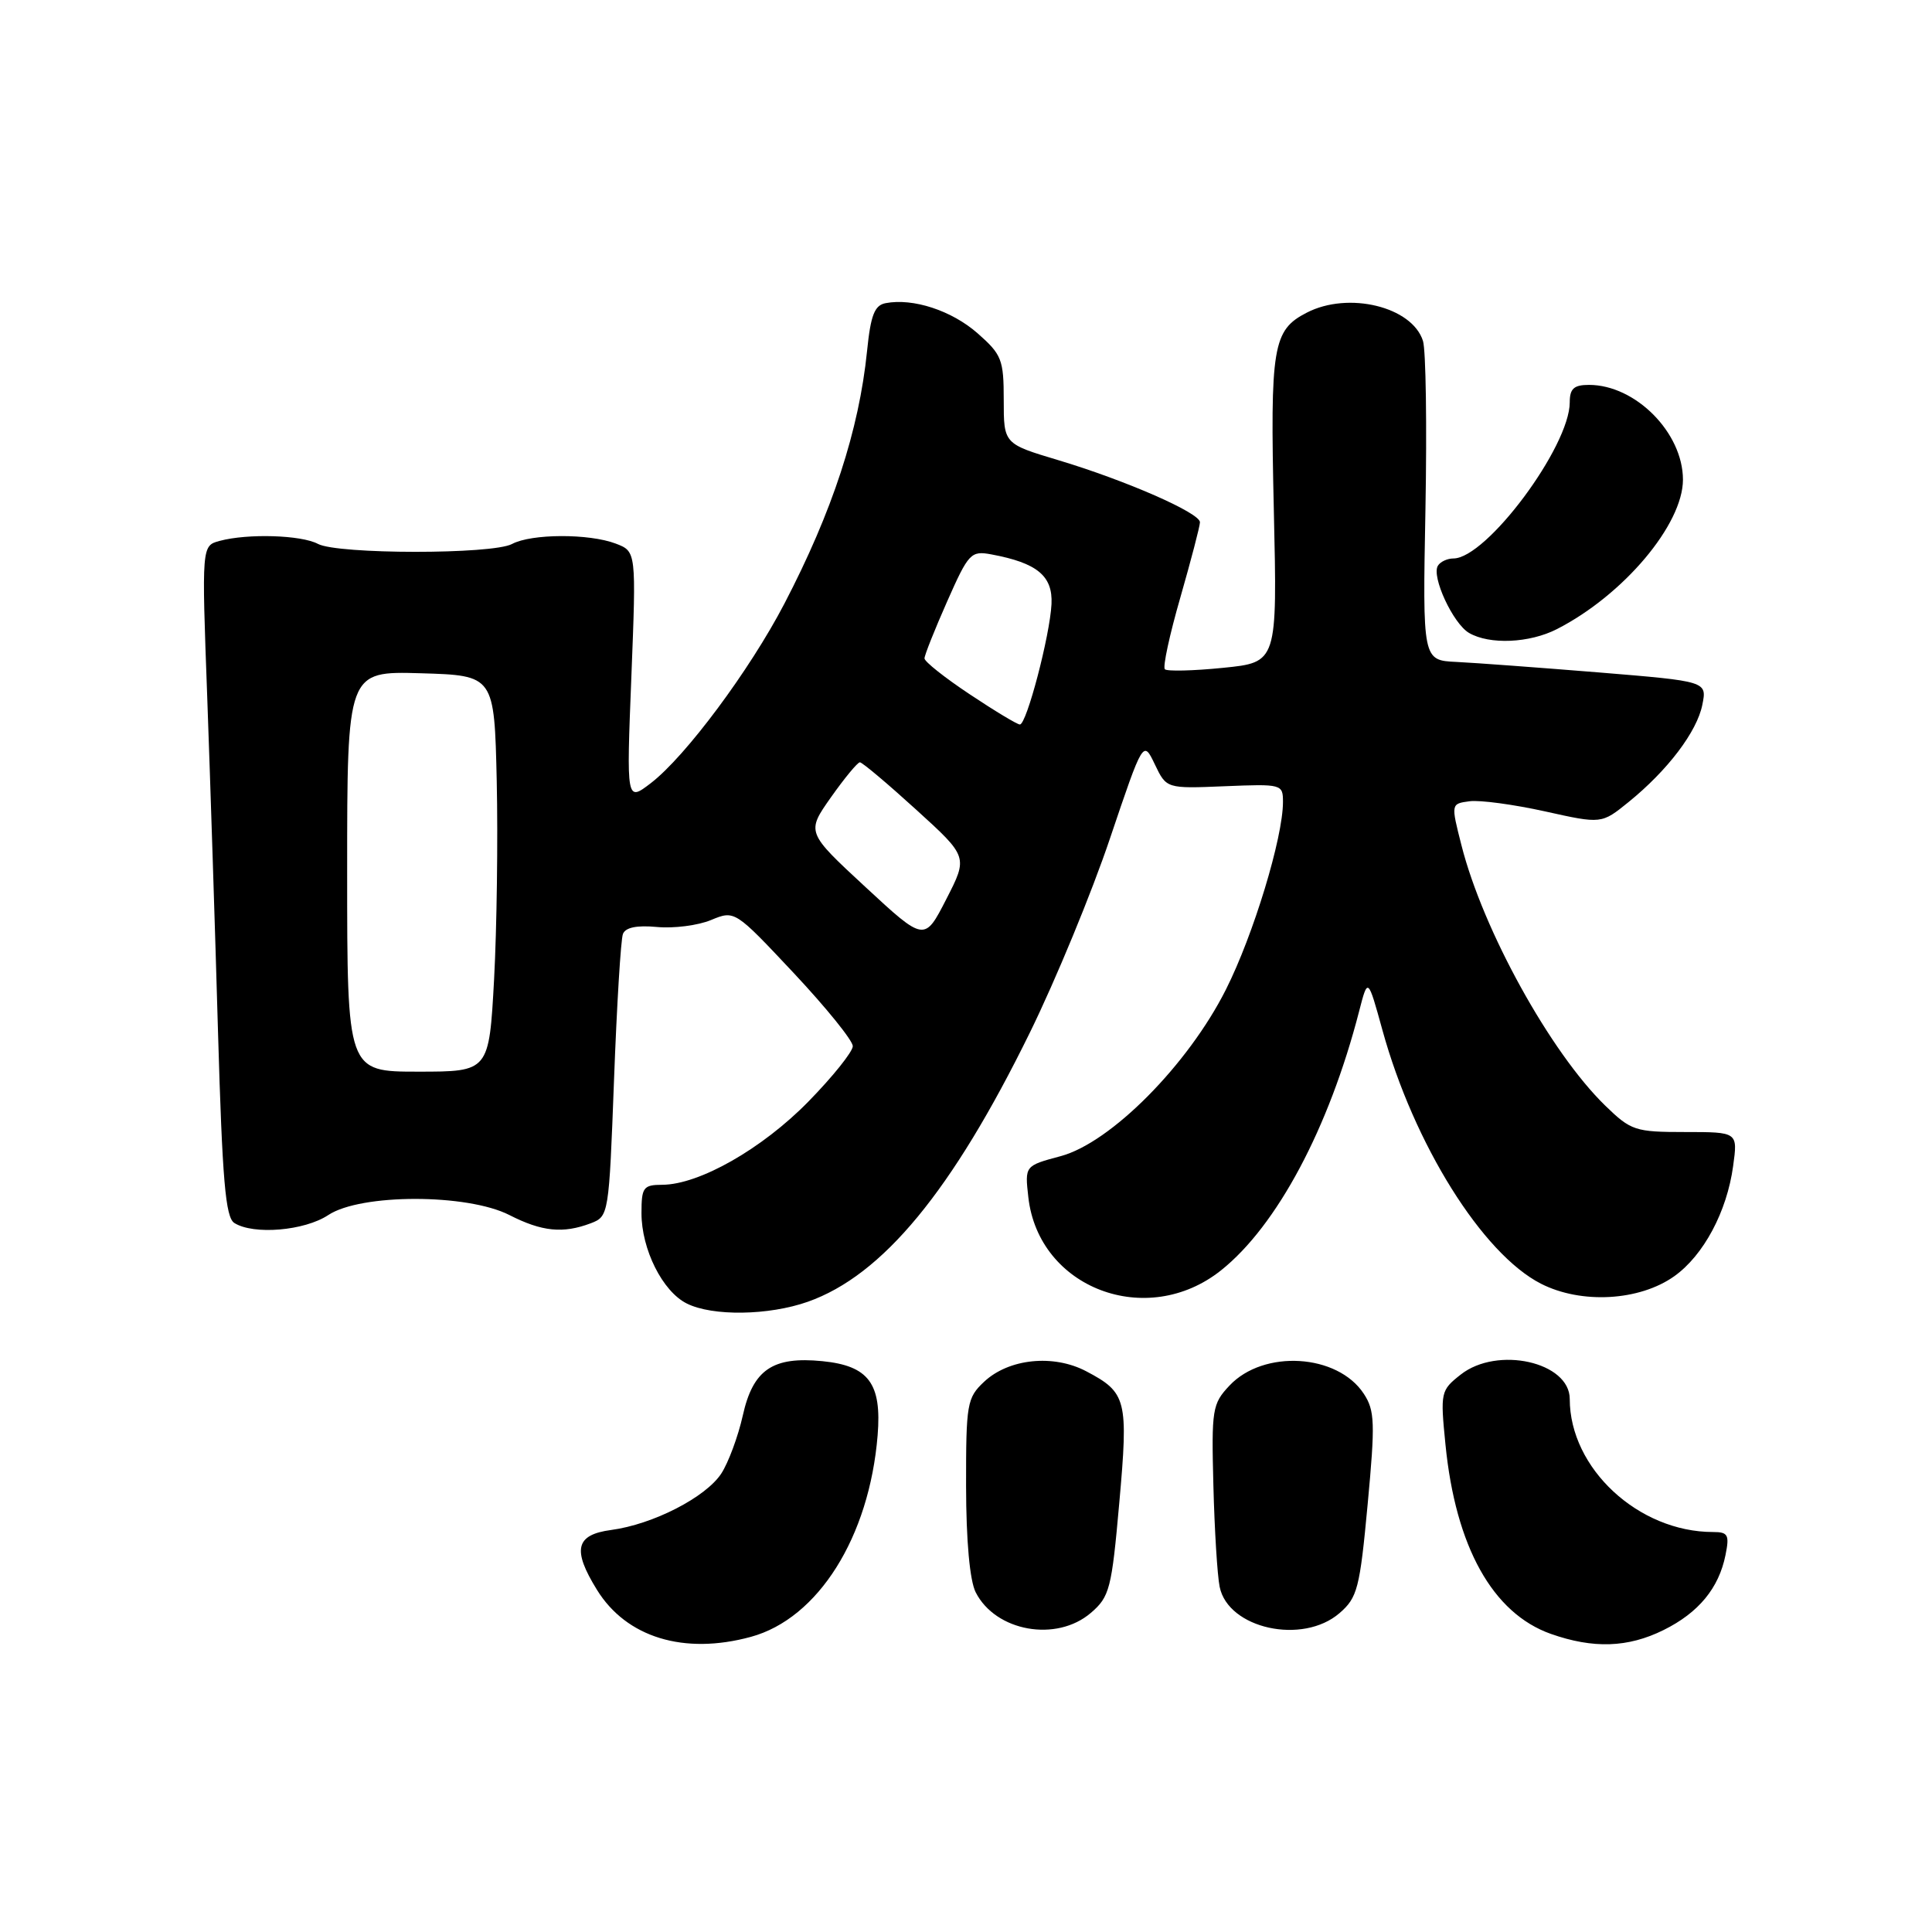 <?xml version="1.0" encoding="UTF-8" standalone="no"?>
<!DOCTYPE svg PUBLIC "-//W3C//DTD SVG 1.1//EN" "http://www.w3.org/Graphics/SVG/1.1/DTD/svg11.dtd" >
<svg xmlns="http://www.w3.org/2000/svg" xmlns:xlink="http://www.w3.org/1999/xlink" version="1.1" viewBox="0 0 256 256">
 <g >
 <path fill="currentColor"
d=" M 99.50 216.89 C 108.41 214.46 115.19 203.67 116.29 190.19 C 116.85 183.31 115.10 180.97 108.96 180.36 C 102.37 179.71 99.77 181.49 98.42 187.58 C 97.80 190.34 96.52 193.80 95.57 195.26 C 93.50 198.41 86.52 201.99 80.98 202.73 C 76.27 203.36 75.80 205.33 79.10 210.66 C 83.00 216.98 90.65 219.31 99.50 216.89 Z  M 220.43 215.99 C 225.08 213.69 227.76 210.43 228.64 206.04 C 229.18 203.37 228.97 203.00 226.99 203.00 C 217.10 203.00 208.00 194.56 208.00 185.38 C 208.00 180.47 198.40 178.32 193.55 182.14 C 190.90 184.23 190.84 184.47 191.53 191.39 C 192.87 204.95 197.78 213.77 205.50 216.50 C 211.12 218.48 215.71 218.33 220.43 215.99 Z  M 144.55 213.71 C 147.03 211.58 147.30 210.54 148.31 199.14 C 149.53 185.45 149.29 184.52 143.93 181.70 C 139.58 179.41 133.67 180.02 130.40 183.09 C 128.13 185.22 128.00 185.99 128.01 196.92 C 128.02 204.20 128.50 209.42 129.28 210.98 C 131.92 216.19 139.99 217.63 144.55 213.71 Z  M 177.49 213.75 C 179.87 211.69 180.18 210.49 181.22 199.34 C 182.23 188.53 182.17 186.91 180.71 184.68 C 177.23 179.38 167.44 178.78 162.91 183.60 C 160.63 186.02 160.52 186.74 160.78 196.83 C 160.93 202.70 161.30 208.74 161.61 210.26 C 162.73 215.81 172.60 217.98 177.49 213.75 Z  M 107.04 172.49 C 116.95 168.99 126.16 157.83 136.47 136.81 C 139.89 129.84 144.67 118.26 147.08 111.09 C 151.48 98.06 151.48 98.06 153.02 101.28 C 154.56 104.50 154.56 104.50 162.28 104.18 C 169.86 103.87 170.00 103.91 170.00 106.27 C 170.00 111.00 166.08 123.90 162.44 131.12 C 157.41 141.11 147.17 151.43 140.53 153.20 C 135.79 154.47 135.79 154.47 136.26 158.64 C 137.62 170.71 151.97 176.15 161.79 168.33 C 169.20 162.43 176.10 149.48 180.09 134.00 C 181.25 129.50 181.25 129.50 183.18 136.50 C 187.36 151.64 196.43 166.14 204.19 170.10 C 209.53 172.82 217.24 172.39 221.86 169.10 C 225.73 166.34 228.83 160.55 229.65 154.50 C 230.27 150.00 230.27 150.00 223.29 150.00 C 216.66 150.00 216.12 149.82 212.70 146.50 C 205.45 139.45 196.50 123.25 193.65 112.00 C 192.25 106.50 192.25 106.50 194.73 106.17 C 196.10 105.99 200.59 106.60 204.71 107.51 C 212.21 109.18 212.21 109.18 215.79 106.28 C 220.96 102.09 224.86 96.96 225.57 93.38 C 226.19 90.28 226.19 90.28 211.85 89.10 C 203.96 88.46 195.47 87.83 193.00 87.71 C 188.50 87.50 188.50 87.50 188.88 67.43 C 189.08 56.39 188.94 46.38 188.55 45.17 C 187.11 40.63 178.66 38.58 173.15 41.43 C 168.64 43.75 168.29 45.89 168.79 67.64 C 169.25 87.77 169.25 87.77 162.07 88.49 C 158.11 88.89 154.64 88.97 154.35 88.68 C 154.05 88.39 154.98 84.09 156.41 79.14 C 157.83 74.18 159.00 69.71 159.00 69.20 C 159.00 67.96 149.23 63.68 140.25 60.98 C 133.00 58.81 133.00 58.81 133.00 53.01 C 133.00 47.64 132.74 46.98 129.52 44.15 C 126.10 41.15 120.98 39.47 117.35 40.17 C 115.88 40.45 115.37 41.76 114.89 46.51 C 113.82 57.01 110.30 67.77 103.93 80.00 C 99.34 88.81 90.85 100.22 86.25 103.76 C 83.00 106.25 83.00 106.25 83.66 89.66 C 84.31 73.07 84.31 73.07 81.59 72.03 C 78.04 70.68 70.41 70.71 67.85 72.08 C 65.24 73.48 44.74 73.46 42.13 72.07 C 39.92 70.89 32.83 70.67 29.11 71.67 C 26.72 72.31 26.72 72.31 27.46 92.40 C 27.86 103.46 28.51 123.44 28.89 136.82 C 29.46 156.42 29.88 161.31 31.05 162.05 C 33.59 163.66 40.35 163.09 43.50 161.00 C 47.80 158.15 61.91 158.15 67.50 161.00 C 71.81 163.20 74.61 163.48 78.28 162.09 C 80.66 161.18 80.69 160.99 81.36 143.12 C 81.73 133.19 82.26 124.48 82.54 123.76 C 82.87 122.89 84.38 122.58 87.05 122.83 C 89.26 123.04 92.48 122.63 94.21 121.91 C 97.36 120.61 97.36 120.61 105.18 128.94 C 109.48 133.53 113.00 137.88 113.00 138.62 C 113.00 139.35 110.35 142.66 107.11 145.97 C 100.98 152.23 92.65 156.97 87.75 156.99 C 85.24 157.00 85.00 157.33 85.00 160.75 C 85.00 165.55 87.79 171.12 91.00 172.72 C 94.41 174.43 101.85 174.32 107.04 172.49 Z  M 206.30 83.36 C 215.12 78.85 223.00 69.50 223.00 63.55 C 222.99 57.33 216.71 51.00 210.55 51.00 C 208.55 51.00 208.00 51.50 208.00 53.30 C 208.00 59.18 196.96 74.00 192.58 74.00 C 191.78 74.00 190.85 74.43 190.53 74.96 C 189.64 76.38 192.54 82.64 194.66 83.87 C 197.38 85.45 202.66 85.22 206.30 83.36 Z  M 46.00 115.46 C 46.00 88.93 46.00 88.93 55.75 89.21 C 65.50 89.50 65.50 89.50 65.82 103.50 C 65.99 111.20 65.83 123.01 65.47 129.75 C 64.80 142.00 64.80 142.00 55.40 142.00 C 46.00 142.00 46.00 142.00 46.00 115.46 Z  M 114.67 117.53 C 106.84 110.28 106.84 110.28 110.11 105.64 C 111.91 103.09 113.64 101.00 113.94 101.01 C 114.25 101.01 117.60 103.83 121.38 107.27 C 128.27 113.53 128.27 113.53 125.38 119.16 C 122.50 124.78 122.50 124.78 114.67 117.53 Z  M 128.50 92.00 C 125.20 89.81 122.50 87.67 122.50 87.24 C 122.50 86.82 123.85 83.43 125.50 79.70 C 128.34 73.28 128.65 72.96 131.36 73.46 C 137.43 74.59 139.51 76.31 139.33 80.04 C 139.12 84.23 136.03 96.00 135.14 96.00 C 134.79 96.00 131.80 94.20 128.50 92.00 Z "/>
</g>
</svg>